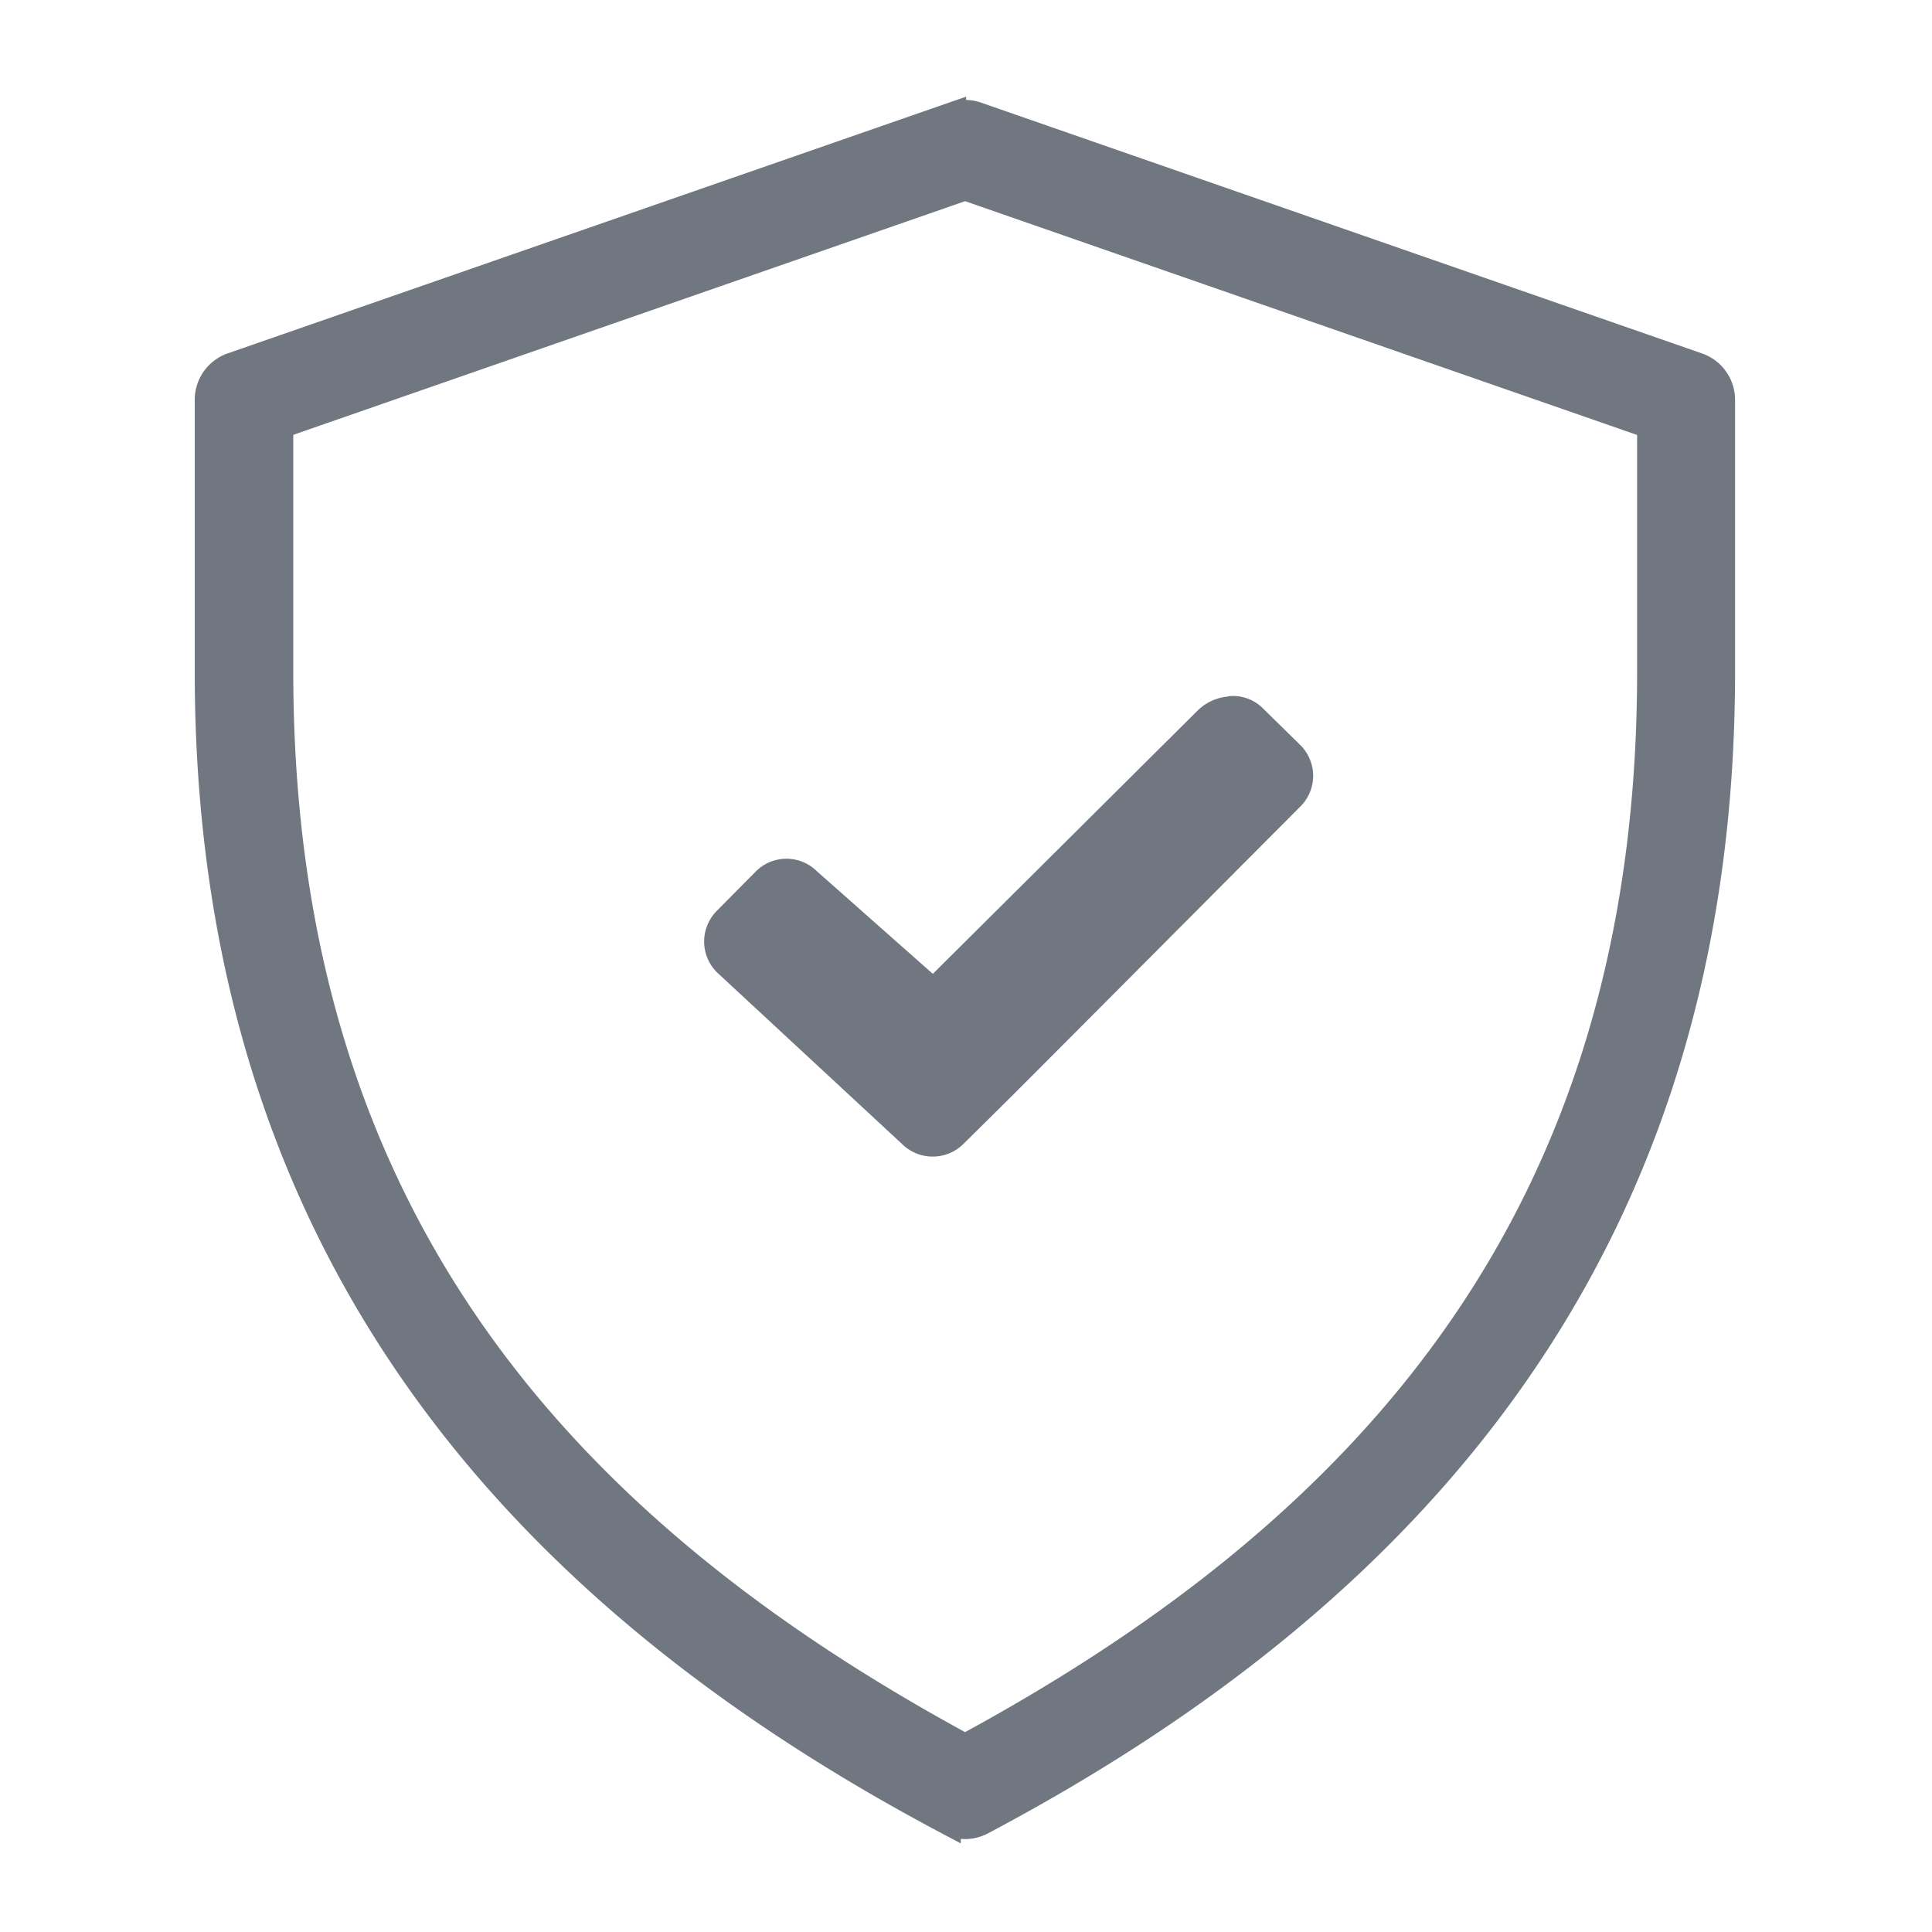 <svg xmlns="http://www.w3.org/2000/svg" width="30" height="30" viewBox="0 0 30 30">
    <g data-name="Group 2396">
        <path data-name="Path 3141" d="m238.872 142.381 10.635 3.7v3.819c0 8.3-4.2 13.21-10.635 16.693-6.431-3.483-10.632-8.392-10.632-16.693v-3.821zm-.184-1.13-11.2 3.894a.563.563 0 0 0-.378.534v4.221c0 8.816 4.682 14.252 11.495 17.861a.569.569 0 0 0 .528 0c6.812-3.608 11.495-9.045 11.495-17.861v-4.22a.563.563 0 0 0-.379-.534l-11.194-3.894a.555.555 0 0 0-.367 0z" transform="translate(-223.886 -139.469)" style="stroke:#717780;stroke-width:.4px;fill:#717780"/>
        <path data-name="Path 3142" d="M280.67 218.967a.769.769 0 0 0-.471.218l-4.111 4.088-1.8-1.593a.672.672 0 0 0-.946 0l-.611.617a.676.676 0 0 0 0 .948l2.88 2.671a.677.677 0 0 0 .95 0l.757-.749c.96-.959 4.374-4.391 4.48-4.495a.672.672 0 0 0 0-.948l-.6-.589a.653.653 0 0 0-.525-.172z" transform="translate(-261.603 -208.151)" style="fill-rule:evenodd;fill:#717780"/>
    </g>
</svg>
